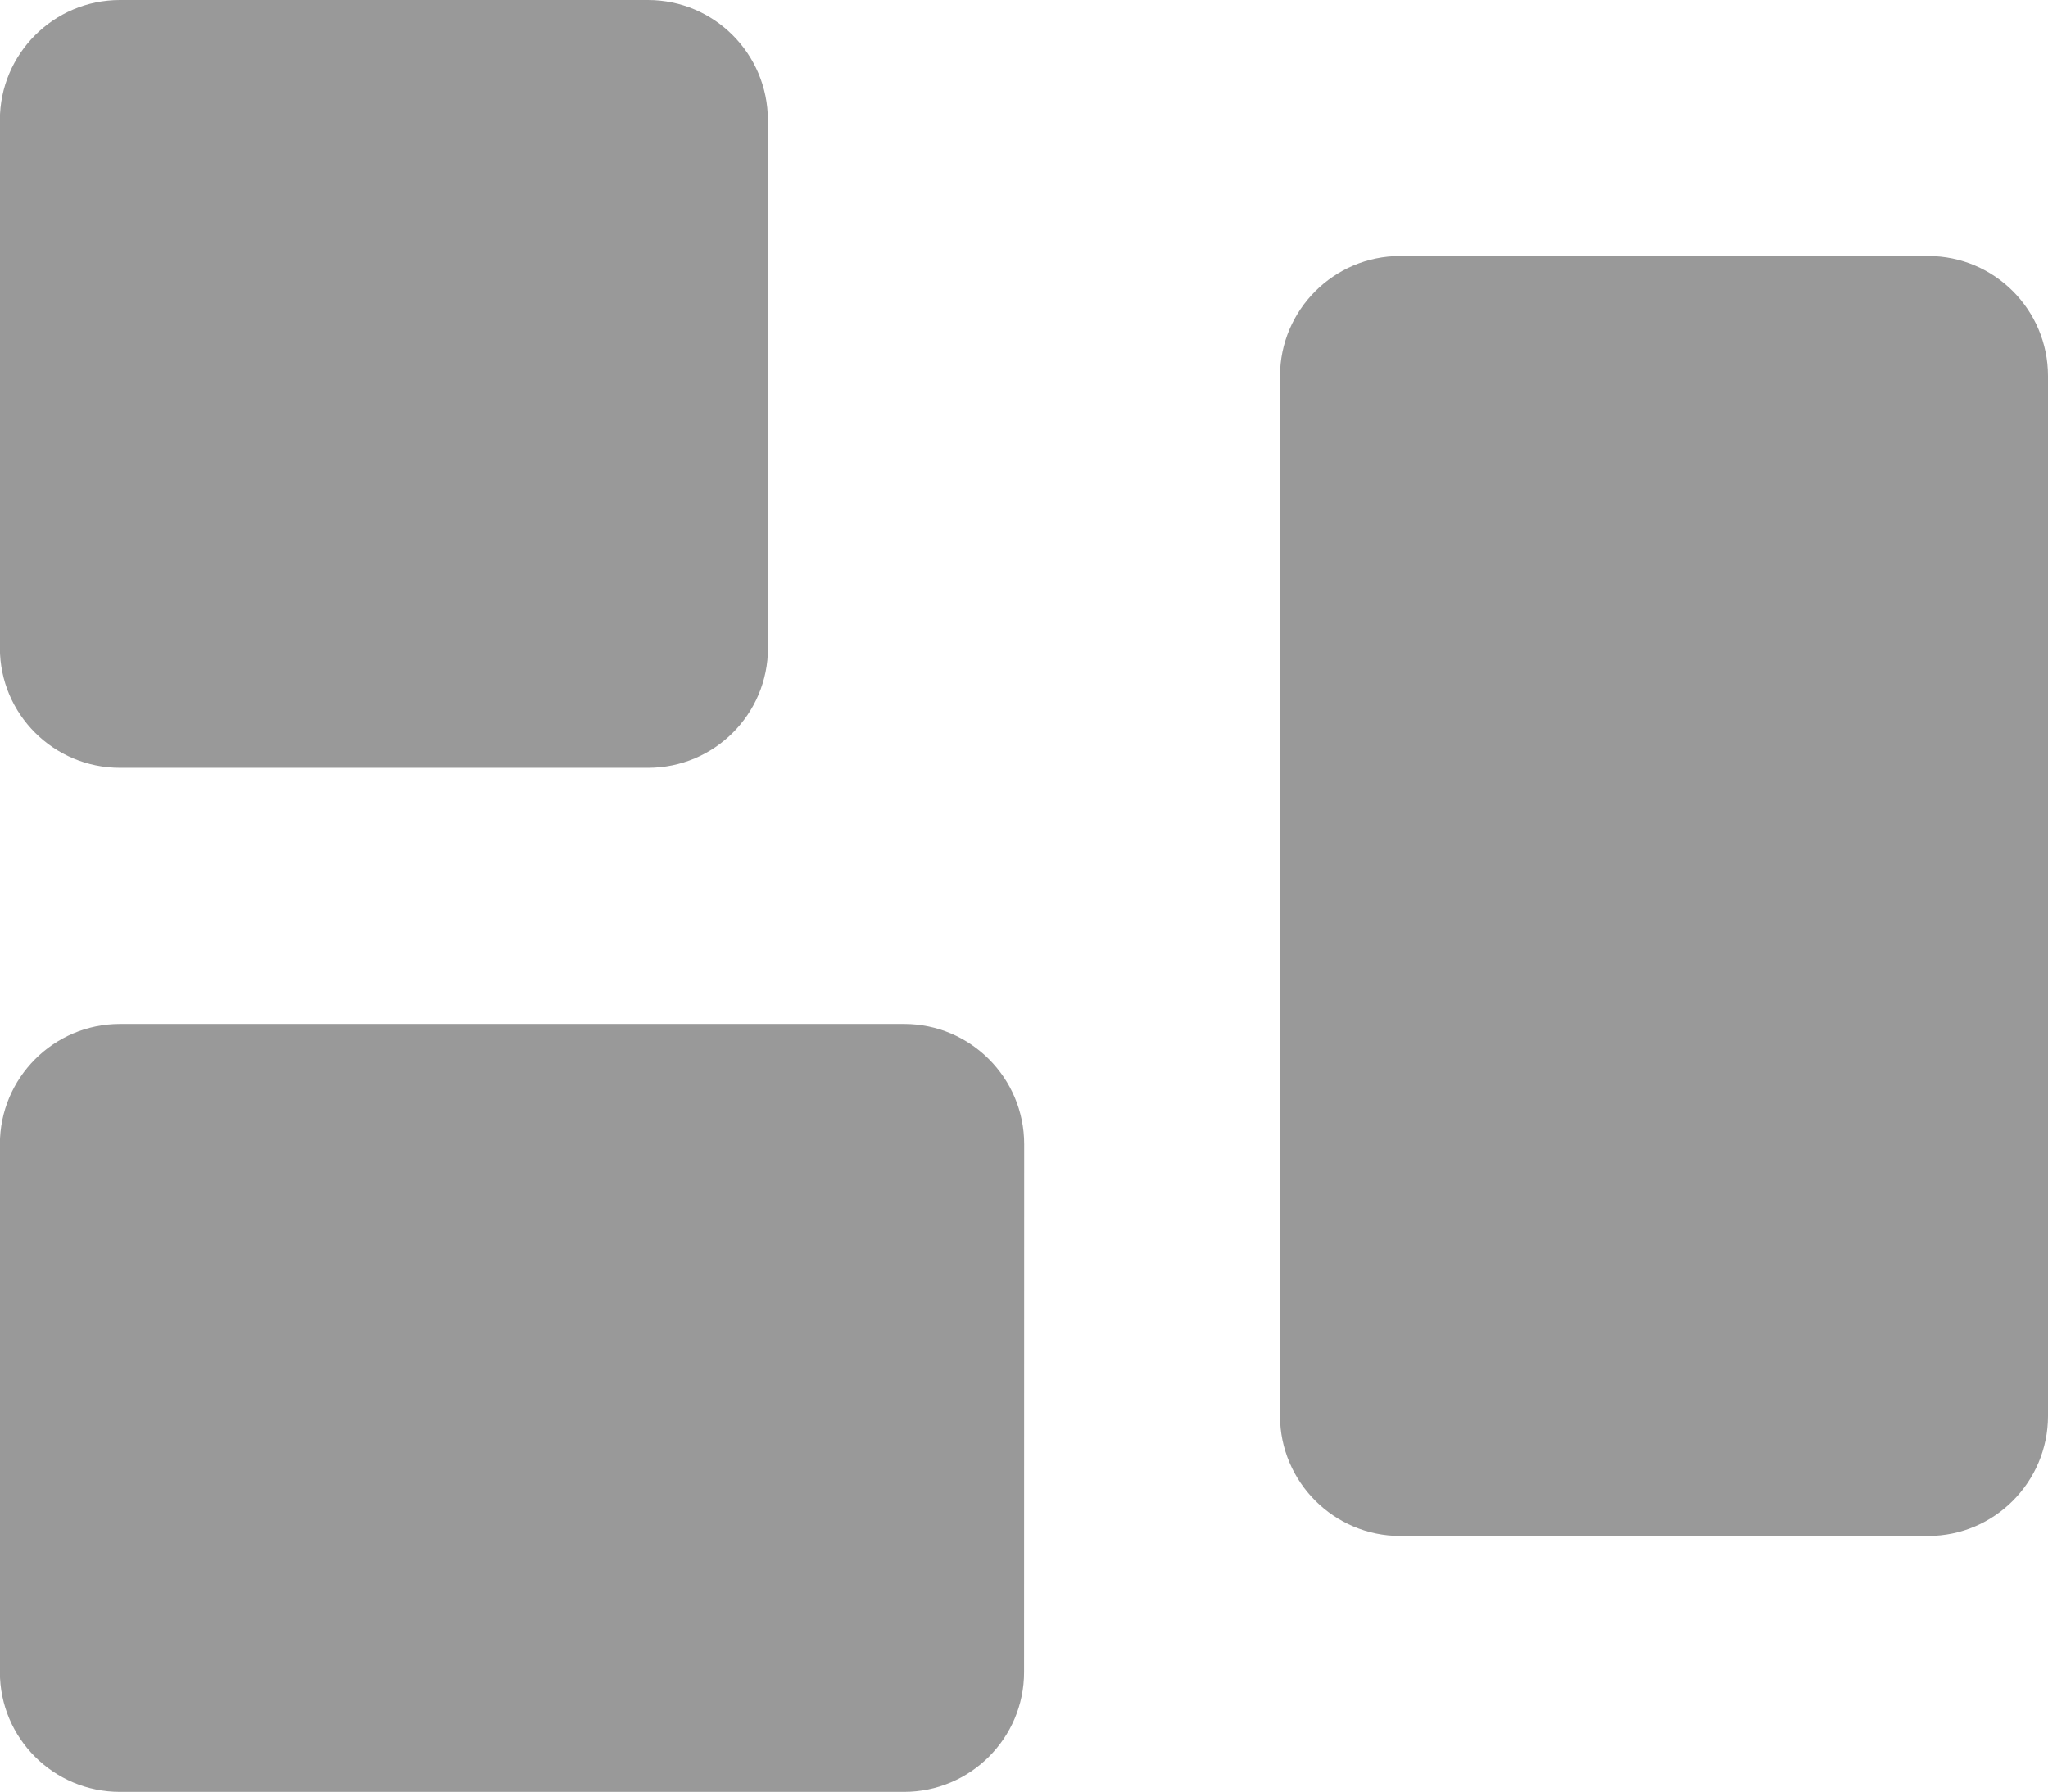 <?xml version="1.0" encoding="utf-8"?>
<!-- Generator: Adobe Illustrator 16.0.0, SVG Export Plug-In . SVG Version: 6.00 Build 0)  -->
<!DOCTYPE svg PUBLIC "-//W3C//DTD SVG 1.1//EN" "http://www.w3.org/Graphics/SVG/1.1/DTD/svg11.dtd">
<svg version="1.1" id="Layer_1" xmlns="http://www.w3.org/2000/svg" xmlns:xlink="http://www.w3.org/1999/xlink" x="0px" y="0px"
	 width="17.859px" height="15.629px" viewBox="0 0 17.859 15.629" enable-background="new 0 0 17.859 15.629" xml:space="preserve">
<g id="dashboard">
	<path fill="#999999" d="M6.697,5.651c0,0.578-0.468,1.046-1.046,1.046H1.046c-0.578,0-1.047-0.468-1.047-1.046V1.047
		C-0.001,0.47,0.468,0,1.046,0h4.604c0.578,0,1.046,0.47,1.046,1.047V5.651L6.697,5.651z"/>
	<path fill="#999999" d="M8.93,14.584c0,0.578-0.47,1.045-1.047,1.045H1.046c-0.578,0-1.047-0.467-1.047-1.045V9.98
		c0-0.578,0.469-1.049,1.047-1.049h6.838c0.578,0,1.047,0.471,1.047,1.049L8.93,14.584L8.93,14.584z"/>
	<path fill="#999999" d="M16.814,2.233c0.578,0,1.045,0.47,1.045,1.047v9.07c0,0.575-0.467,1.047-1.045,1.047h-4.605
		c-0.576,0-1.047-0.472-1.047-1.047V3.28c0-0.577,0.471-1.047,1.047-1.047H16.814L16.814,2.233z"/>
</g>
<g id="search" display="none">
	<path display="inline" fill="#3A3A3A" d="M6.75,1.687c-2.813,0-5.063,2.25-5.063,5.064c0,2.812,2.25,5.062,5.063,5.062
		c2.812,0,5.062-2.25,5.062-5.062C11.811,3.937,9.561,1.687,6.75,1.687L6.75,1.687z M17.482,15.096
		C17.813,15.42,18,15.844,18,16.314C18,17.25,17.25,18,16.313,18c-0.471,0-0.892-0.189-1.172-0.518l0,0l-4.972-4.92
		c-0.984,0.606-2.155,0.936-3.421,0.936C3.046,13.498,0,10.499,0,6.751C0,3.046,3.046,0,6.75,0c3.751,0,6.75,3.046,6.75,6.751
		c0,1.264-0.331,2.437-0.938,3.421L17.482,15.096z"/>
</g>
<g id="notifications" display="none">
	<path id="notification_1_" display="inline" fill="#3A3A3A" d="M15.609,13.477l-1.139-0.781v-6.31c0-2.634-1.936-4.828-4.488-5.281
		c0.006-0.028,0.006-0.056,0.006-0.087c0-0.532-0.438-0.968-0.984-0.968C8.46,0.05,8.02,0.483,8.02,1.018
		c0,0.028,0,0.056,0.005,0.087c-2.55,0.454-4.488,2.647-4.488,5.281v6.308l-1.141,0.791c-0.202,0-0.365,0.313-0.365,0.513v0.969
		c0,0.199,0.163,0.359,0.365,0.359h13.21c0.201,0,0.362-0.16,0.362-0.359V13.85C15.975,13.646,15.811,13.477,15.609,13.477z"/>
	<path id="notification" display="inline" fill="#3A3A3A" d="M9,17.95c0.771,0,1.396-0.847,1.396-1.89H7.607
		C7.607,17.104,8.23,17.95,9,17.95z"/>
</g>
<g id="Kinnect2Coins" display="none">
	<rect x="7.292" y="0.546" display="inline" fill="#3A3A3A" width="3.568" height="16.908"/>
	<g display="inline">
		<polygon fill="#3A3A3A" points="17.908,3.359 13.658,3.359 9.988,9.001 13.658,14.643 17.908,14.643 13.855,9.001 		"/>
		<polygon fill="#3A3A3A" points="0.245,3.359 4.495,3.359 8.165,9.001 4.495,14.643 0.245,14.643 4.297,9.001 		"/>
	</g>
</g>
<g id="InviteKinnectors" display="none">
	<path display="inline" fill="#3A3A3A" d="M17.833,13.475c0-0.349-0.359-1.015-0.359-1.015c-0.744-1.298-2.065-1.72-2.065-1.72
		c-0.845-0.305-1.3-0.609-1.3-0.915s0.24-0.658,0.24-0.658c1.041-1.47,0.987-2.673,0.987-2.673c0-2.563-2.647-2.596-2.647-2.596
		s-0.438,0.005-0.959,0.185c0.114,0.407,0.176,0.85,0.176,1.324c0.005,0.181,0.005,1.634-1.067,3.47
		c0.062,0.096,0.125,0.191,0.192,0.29c0,0,0.24,0.353,0.24,0.658c0,0.22-0.235,0.44-0.687,0.659
		c0.222,0.123,0.542,0.271,1.021,0.447c0.195,0.063,2.146,0.754,3.274,2.723l0.004,0.007l0.005,0.006
		c0.03,0.062,0.108,0.208,0.196,0.397c1.333-0.043,2.033-0.108,2.033-0.108C17.927,13.9,17.833,13.475,17.833,13.475z"/>
	<g display="inline">
		<path fill="#3A3A3A" d="M7.527,16.297c4.12,0,6.338-0.21,6.338-0.21c1.154-0.079,1.021-0.688,1.021-0.688
			c0-0.498-0.517-1.447-0.517-1.447c-1.063-1.857-2.956-2.46-2.956-2.46c-1.205-0.438-1.854-0.872-1.854-1.312
			c0-0.437,0.344-0.938,0.344-0.938c1.488-2.102,1.414-3.823,1.414-3.823c0-3.663-3.788-3.713-3.788-3.713s-3.785,0.05-3.785,3.713
			c0,0-0.074,1.722,1.413,3.823c0,0,0.345,0.505,0.345,0.938c0,0.438-0.65,0.873-1.855,1.312c0,0-1.894,0.603-2.956,2.46
			c0,0-0.518,0.949-0.518,1.447c0,0-0.135,0.608,1.021,0.688C1.19,16.087,3.409,16.297,7.527,16.297z"/>
	</g>
</g>
<g id="inbox" display="none">
	<path display="inline" fill="#3A3A3A" d="M2.909,12.326c0.396-0.365,0.792-0.727,1.188-1.09c0.521-0.48,1.051-0.949,1.582-1.42
		C6.041,9.498,6.402,9.18,6.765,8.859c-0.19-0.164-0.382-0.33-0.57-0.496C5.721,7.942,5.245,7.52,4.773,7.096
		C4.288,6.66,3.805,6.219,3.322,5.777C2.768,5.27,2.219,4.756,1.674,4.238C1.324,3.905,0.974,3.57,0.625,3.233
		C0.294,3.655,0.096,4.187,0.096,4.765v8.469c0,0.507,0.15,0.977,0.41,1.367c0.339-0.33,0.683-0.653,1.022-0.98
		C1.987,13.188,2.446,12.756,2.909,12.326z"/>
	<path display="inline" fill="#3A3A3A" d="M14.111,12.443c-0.523-0.418-1.051-0.838-1.57-1.262c-0.452-0.365-0.9-0.733-1.352-1.105
		C11,9.917,10.811,9.759,10.621,9.6c-0.028-0.021-0.058-0.043-0.083-0.063c-0.01-0.011-0.012-0.002-0.02,0.005
		c-0.05,0.041-0.1,0.082-0.146,0.123c-0.096,0.081-0.188,0.162-0.28,0.238c0.013-0.008,0.021-0.018,0.03-0.024
		c-0.15,0.144-0.313,0.251-0.5,0.335c-0.191,0.078-0.389,0.112-0.595,0.12c-0.203-0.005-0.4-0.042-0.592-0.118
		c-0.188-0.086-0.352-0.193-0.501-0.337c0.01,0.011,0.02,0.021,0.028,0.024C7.875,9.827,7.784,9.748,7.693,9.67
		C7.647,9.627,7.599,9.585,7.551,9.545C7.549,9.542,7.532,9.525,7.53,9.527C7.505,9.548,7.481,9.568,7.457,9.588
		c-0.365,0.305-0.73,0.607-1.099,0.909c-0.516,0.423-1.029,0.847-1.551,1.263c-0.446,0.358-0.894,0.713-1.343,1.066
		c-0.469,0.369-0.938,0.736-1.414,1.1c-0.434,0.331-0.866,0.662-1.303,0.987c0.453,0.493,1.104,0.802,1.824,0.802h12.914
		c0.723,0,1.371-0.309,1.824-0.803c-0.557-0.412-1.105-0.831-1.651-1.254C15.145,13.256,14.625,12.854,14.111,12.443z"/>
	<path display="inline" fill="#3A3A3A" d="M15.16,5.388c-0.392,0.363-0.786,0.722-1.181,1.083c-0.526,0.481-1.063,0.958-1.598,1.432
		c-0.359,0.319-0.725,0.638-1.086,0.957c0.146,0.127,0.294,0.258,0.438,0.385c0.44,0.387,0.883,0.775,1.314,1.167
		c0.486,0.438,0.971,0.876,1.453,1.315c0.439,0.402,0.879,0.811,1.313,1.219c0.584,0.549,1.162,1.101,1.731,1.658
		c0.263-0.394,0.413-0.861,0.413-1.369V4.765c0-0.578-0.197-1.111-0.527-1.532c-0.298,0.286-0.595,0.569-0.892,0.851
		C16.089,4.521,15.626,4.956,15.16,5.388z"/>
	<path display="inline" fill="#3A3A3A" d="M4.018,5.327c0.521,0.416,1.04,0.833,1.558,1.251c0.448,0.364,0.896,0.73,1.34,1.101
		c0.375,0.312,0.75,0.625,1.124,0.937C8.226,8.773,8.413,8.934,8.6,9.092C8.63,9.118,8.662,9.145,8.69,9.171
		c0.108,0.101,0.249,0.128,0.393,0.125C9.157,9.282,9.223,9.27,9.29,9.23c0.048-0.027,0.09-0.063,0.131-0.103
		c0.021-0.021,0.048-0.041,0.071-0.062c0.375-0.316,0.75-0.633,1.129-0.947c0.358-0.301,0.721-0.6,1.083-0.897
		c0.514-0.424,1.029-0.847,1.551-1.263c0.447-0.357,0.893-0.712,1.344-1.065c0.467-0.37,0.938-0.737,1.411-1.101
		c0.382-0.291,0.763-0.58,1.144-0.867c-0.438-0.399-1.021-0.642-1.661-0.642H2.575c-0.641,0-1.223,0.243-1.663,0.641
		c0.548,0.41,1.093,0.827,1.633,1.247C3.038,4.555,3.531,4.938,4.018,5.327z"/>
</g>
<path id="favouritefeeds" display="none" fill="#3A3A3A" d="M9.023,3.279C8.648,1.824,6.749,0.96,5.283,0.96
	c-2.892,0-5.236,2.244-5.236,5.236c0,5.609,5.333,7.106,8.229,10.472c0.025,0.037,0.057,0.066,0.091,0.102
	c0.365,0.361,0.958,0.361,1.323,0c0.033-0.033,0.057-0.063,0.082-0.102C12.67,13.295,18,11.829,18,6.196
	c0-2.992-2.347-5.236-5.235-5.236C11.297,0.96,9.397,1.824,9.023,3.279z"/>
<g id="cart" display="none">
	<path display="inline" fill="#3A3A3A" d="M0.134,5.001l2.675,7.005c0.099,0.262,0.347,0.432,0.625,0.434l7.133,0.02
		c0.279,0.001,0.529-0.168,0.633-0.43l2.609-6.732l1.229-1.356l1.979,0.005c0.497,0.001,0.897-0.4,0.898-0.895
		c0.001-0.496-0.396-0.898-0.896-0.9L14.64,2.144c-0.257-0.001-0.496,0.107-0.668,0.296l-1.521,1.68L0.764,4.088
		c-0.221,0-0.43,0.108-0.556,0.291C0.082,4.562,0.054,4.793,0.134,5.001z M3.704,9.52l6.217,0.02L9.92,10.434l-6.218-0.019
		L3.704,9.52z M2.897,7.629l8.104,0.021l-0.003,0.897L2.895,8.525L2.897,7.629z M2.19,5.725l9.589,0.025l-0.002,0.897L2.188,6.621
		L2.19,5.725z"/>
	<circle display="inline" fill="#3A3A3A" cx="9.518" cy="14.511" r="1.346"/>
	<circle display="inline" fill="#3A3A3A" cx="4.572" cy="14.498" r="1.346"/>
</g>
</svg>

